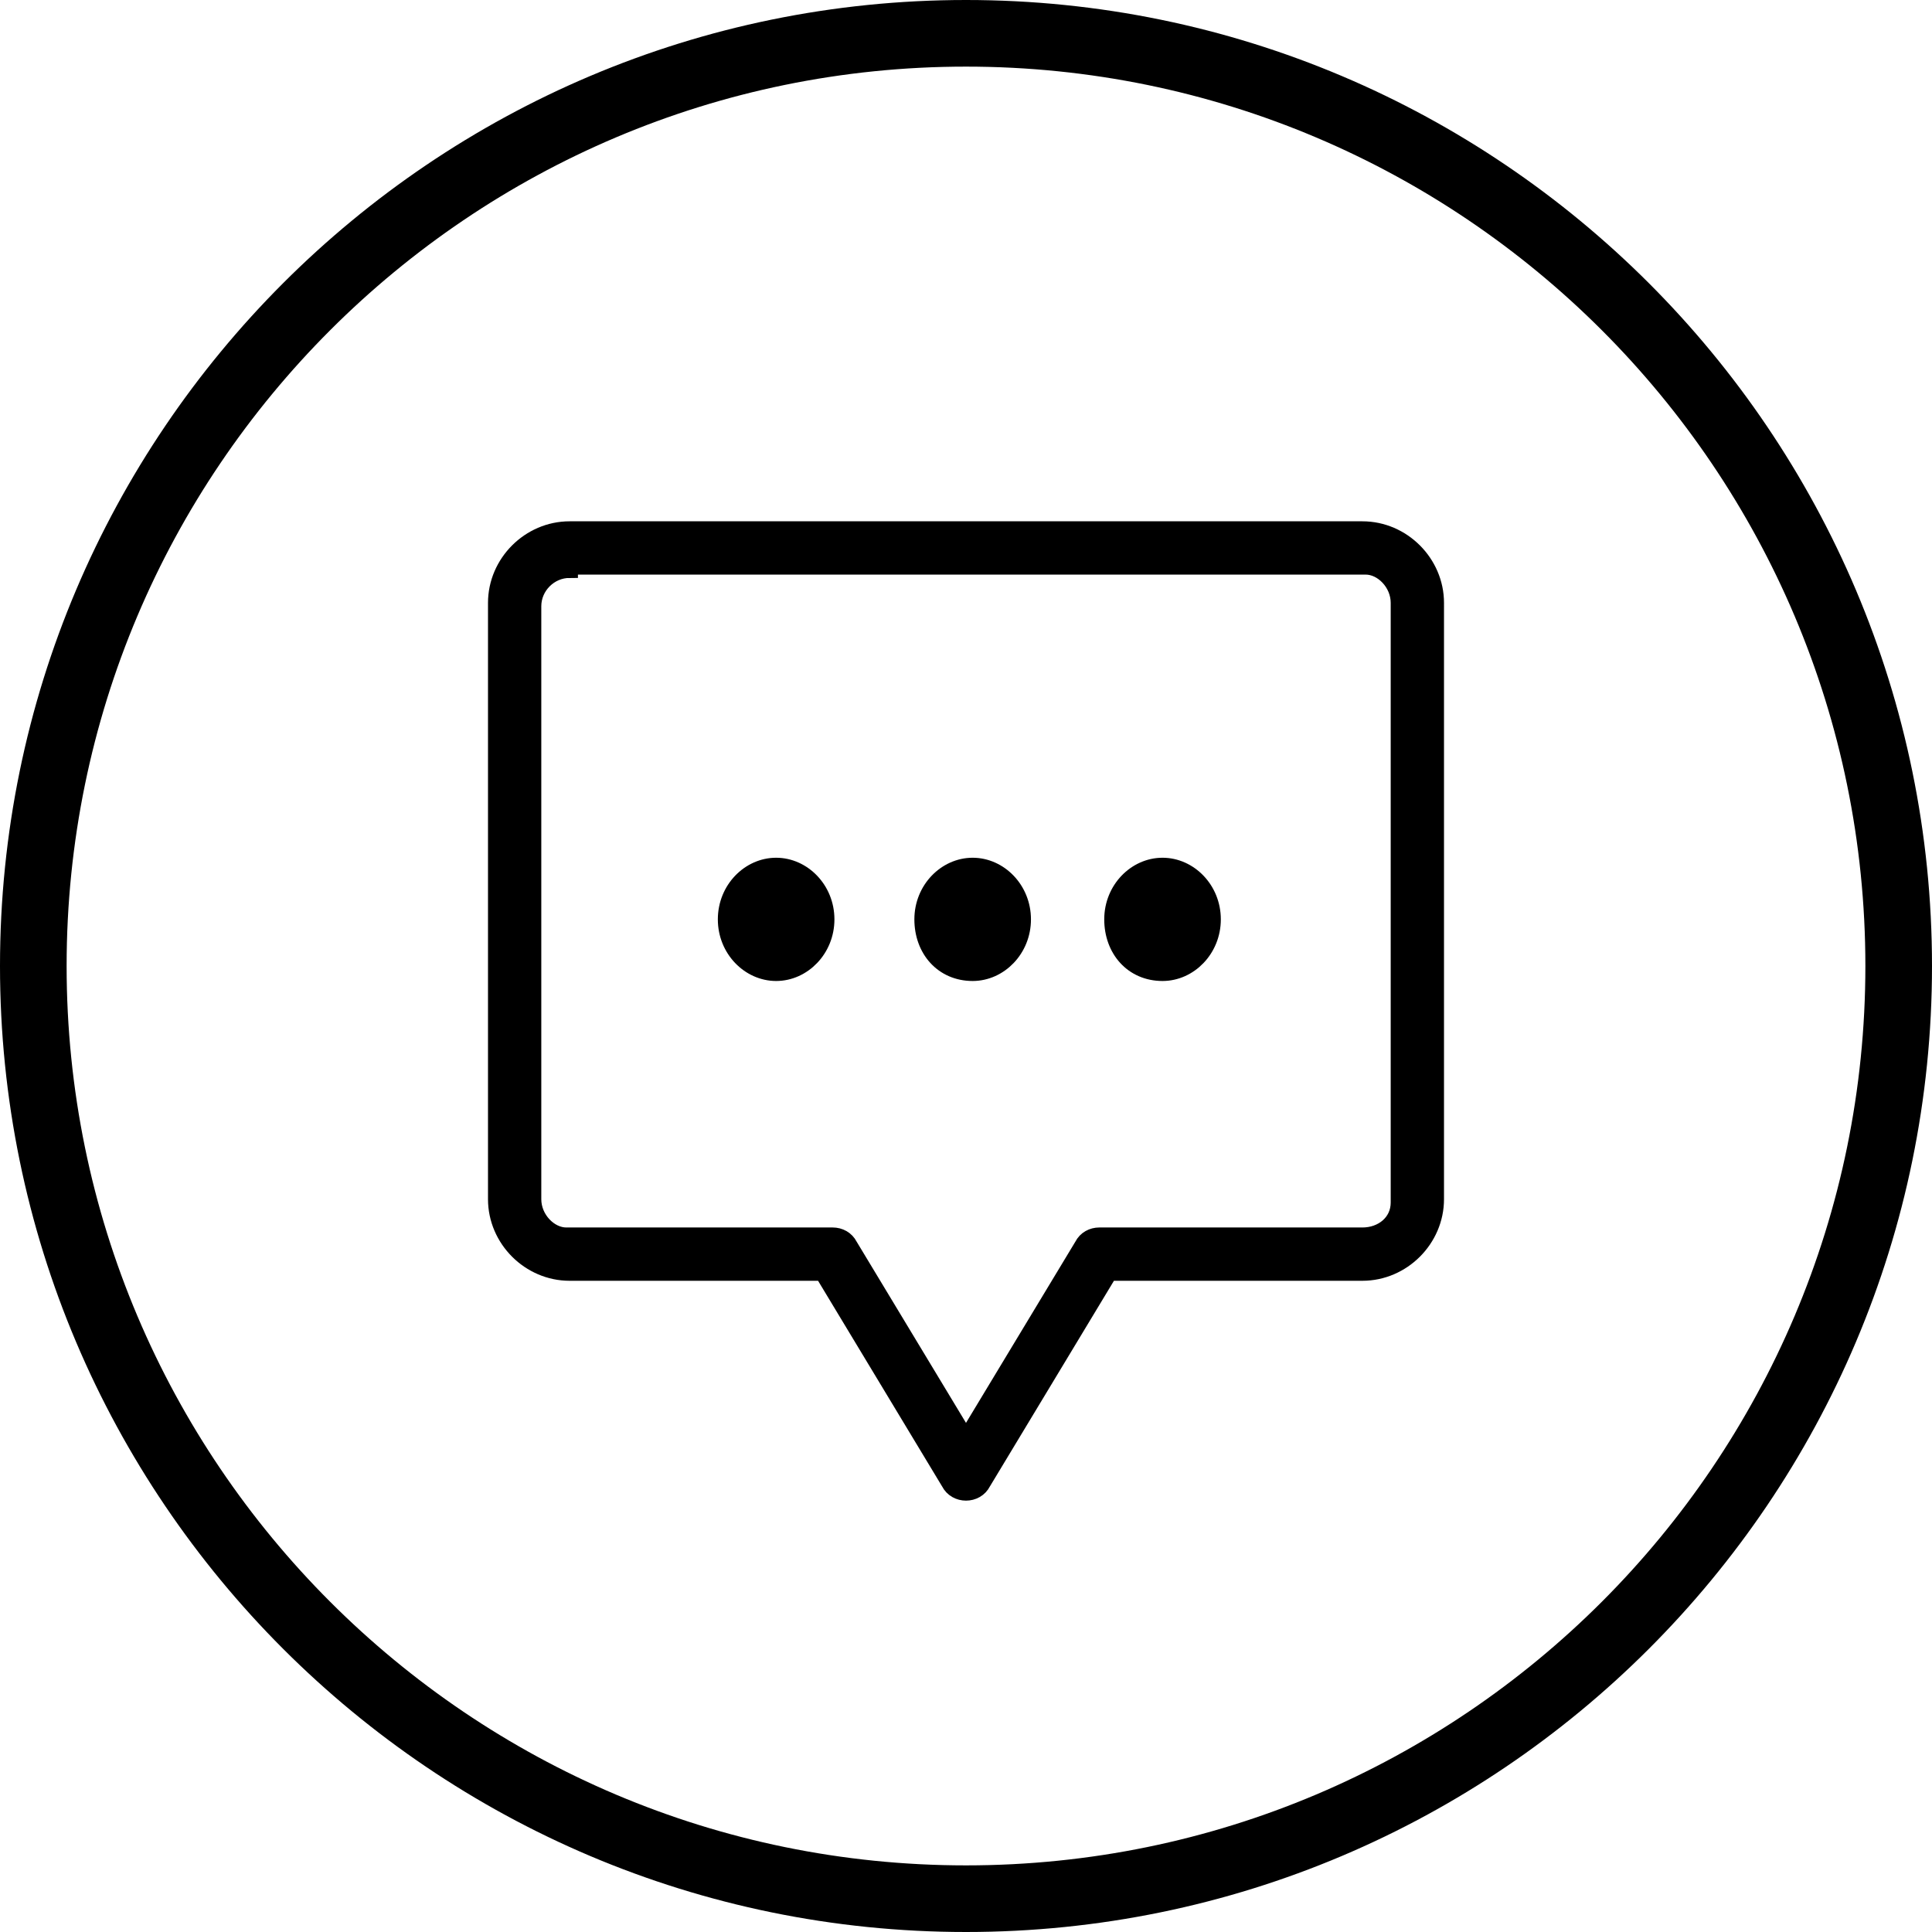 <?xml version="1.0" encoding="utf-8"?>
<!-- Generator: Adobe Illustrator 23.0.1, SVG Export Plug-In . SVG Version: 6.00 Build 0)  -->
<svg version="1.1" id="Calque_1" xmlns="http://www.w3.org/2000/svg" xmlns:xlink="http://www.w3.org/1999/xlink" x="0px" y="0px"
	 viewBox="0 0 58 58" style="enable-background:new 0 0 58 58;" xml:space="preserve">
<style type="text/css">
	.st0{stroke:#000000;stroke-width:0.5;stroke-miterlimit:10;}
	.st1{enable-background:new    ;}
</style>
<title>bulle-58X58</title>
<g>
	<g id="Calque_12">
		<path d="M29,2c14.9,0,27,12.1,27,27S43.9,56,29,56S2,43.9,2,29S14.1,2,29,2 M29,0C13,0,0,13,0,29s13,29,29,29s29-13,29-29
			S45,0,29,0z"/>
		<path class="st0" d="M29,44.8c-0.2,0-0.4-0.1-0.5-0.3l-3.8-6.3h-7.6c-1.2,0-2.2-1-2.2-2.2V18.1c0-1.2,1-2.2,2.2-2.2c0,0,0,0,0,0
			h23.8c1.2,0,2.2,1,2.2,2.2V36c0,1.2-1,2.2-2.2,2.2c0,0,0,0,0,0h-7.6l-3.8,6.3C29.4,44.7,29.2,44.8,29,44.8L29,44.8z M17.1,17.1
			c-0.6,0-1.1,0.5-1.1,1.1c0,0,0,0,0,0V36c0,0.6,0.5,1.1,1,1.1c0,0,0,0,0,0H25c0.2,0,0.4,0.1,0.5,0.3l3.5,5.8l3.5-5.8
			c0.1-0.2,0.3-0.3,0.5-0.3h7.9c0.6,0,1.1-0.4,1.1-1c0,0,0,0,0,0V18.1c0-0.6-0.5-1.1-1-1.1c0,0,0,0,0,0H17.1z"/>
		<g class="st1">
			<path class="st0" d="M21.8,27.6c0-0.9,0.7-1.6,1.5-1.6c0.8,0,1.5,0.7,1.5,1.6c0,0.9-0.7,1.6-1.5,1.6
				C22.5,29.2,21.8,28.5,21.8,27.6z"/>
			<path class="st0" d="M27.7,27.6c0-0.9,0.7-1.6,1.5-1.6c0.8,0,1.5,0.7,1.5,1.6c0,0.9-0.7,1.6-1.5,1.6
				C28.3,29.2,27.7,28.5,27.7,27.6z"/>
		</g>

		<g class="st1">
			<path class="st0" d="M33.4,27.6c0-0.9,0.7-1.6,1.5-1.6c0.8,0,1.5,0.7,1.5,1.6c0,0.9-0.7,1.6-1.5,1.6C34,29.2,33.4,28.5,33.4,27.6
				z"/>
		</g>
	</g>
</g>
</svg>
